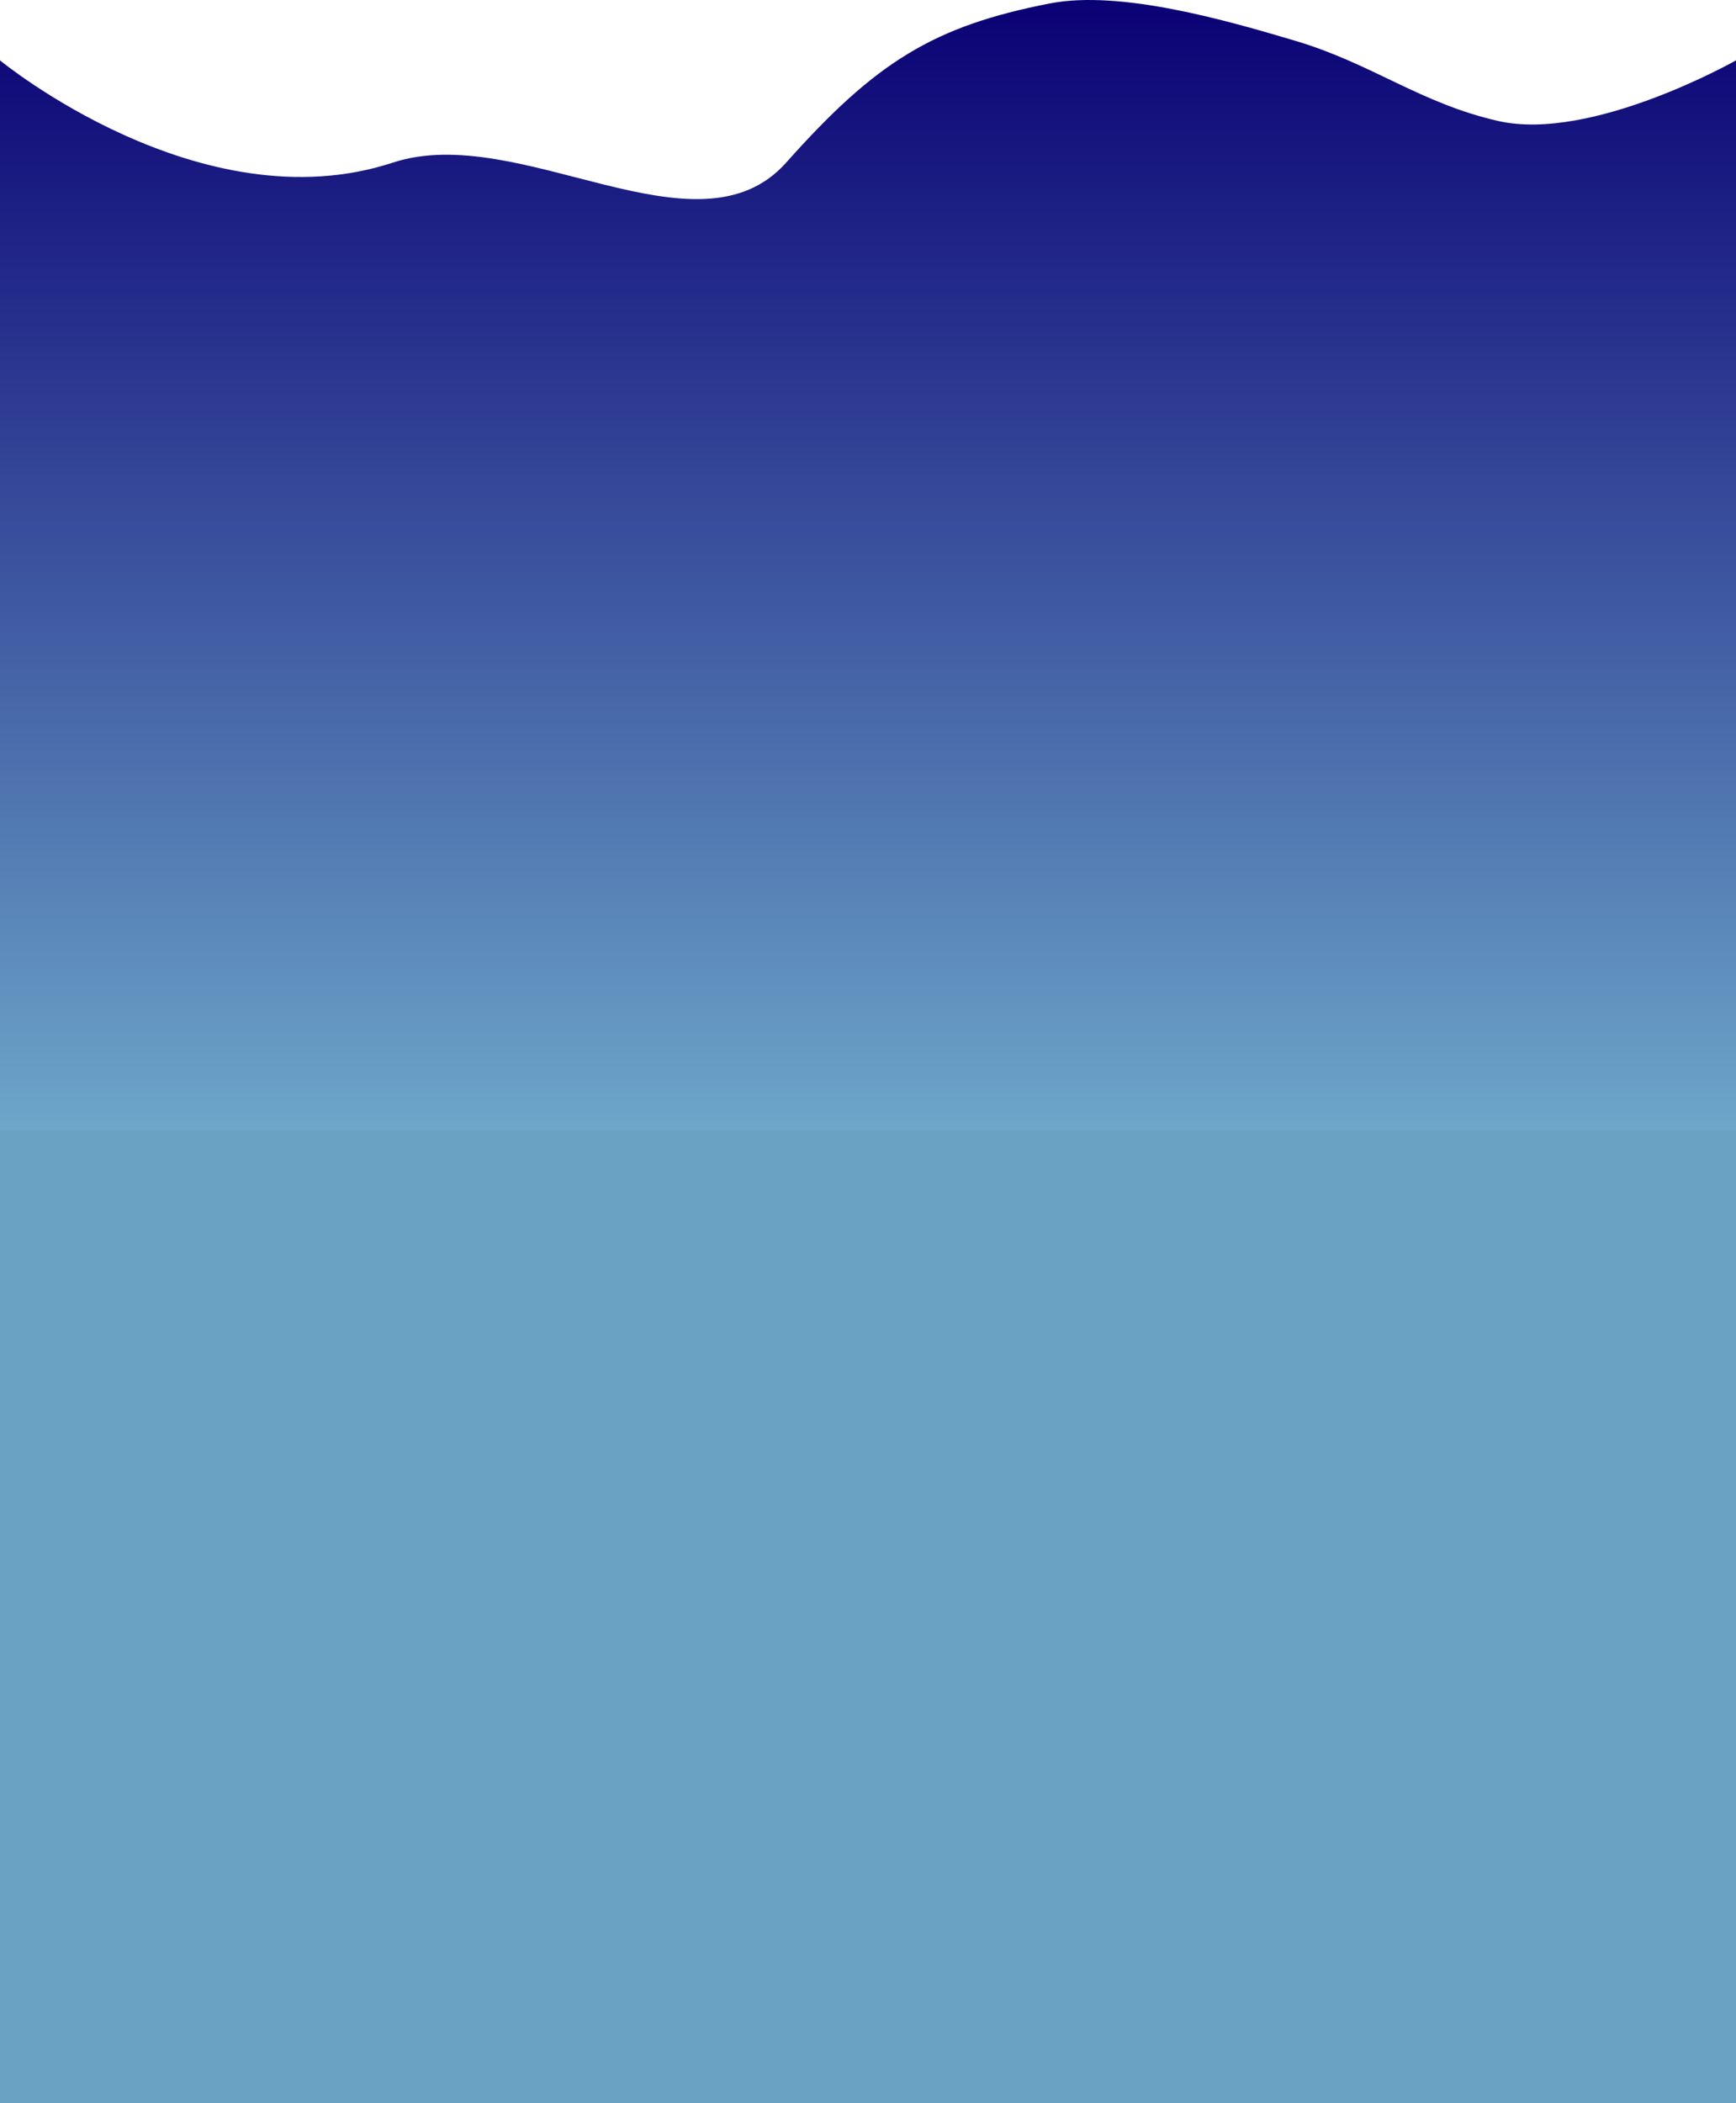 <svg xmlns="http://www.w3.org/2000/svg" width="1920" height="2325" fill="none"><path fill="url(#a)" d="M0 66.737s222.121 182.804 434.5 113.014c140-46.006 336.5 110.513 435 0s162.12-150.88 292-176.02c77.83-15.066 195.52 18.89 271.5 41.504 84.63 25.188 137.89 68.947 224 88.51 103.35 23.482 263-67.008 263-67.008V2325H0V66.737Z"/><defs><linearGradient id="a" x1="960" x2="960" y1="0" y2="1249.5" gradientUnits="userSpaceOnUse"><stop stop-color="#0A0174"/><stop offset="1" stop-color="#6DA6C9"/><stop offset="1" stop-color="#6AA2C4"/></linearGradient></defs></svg>